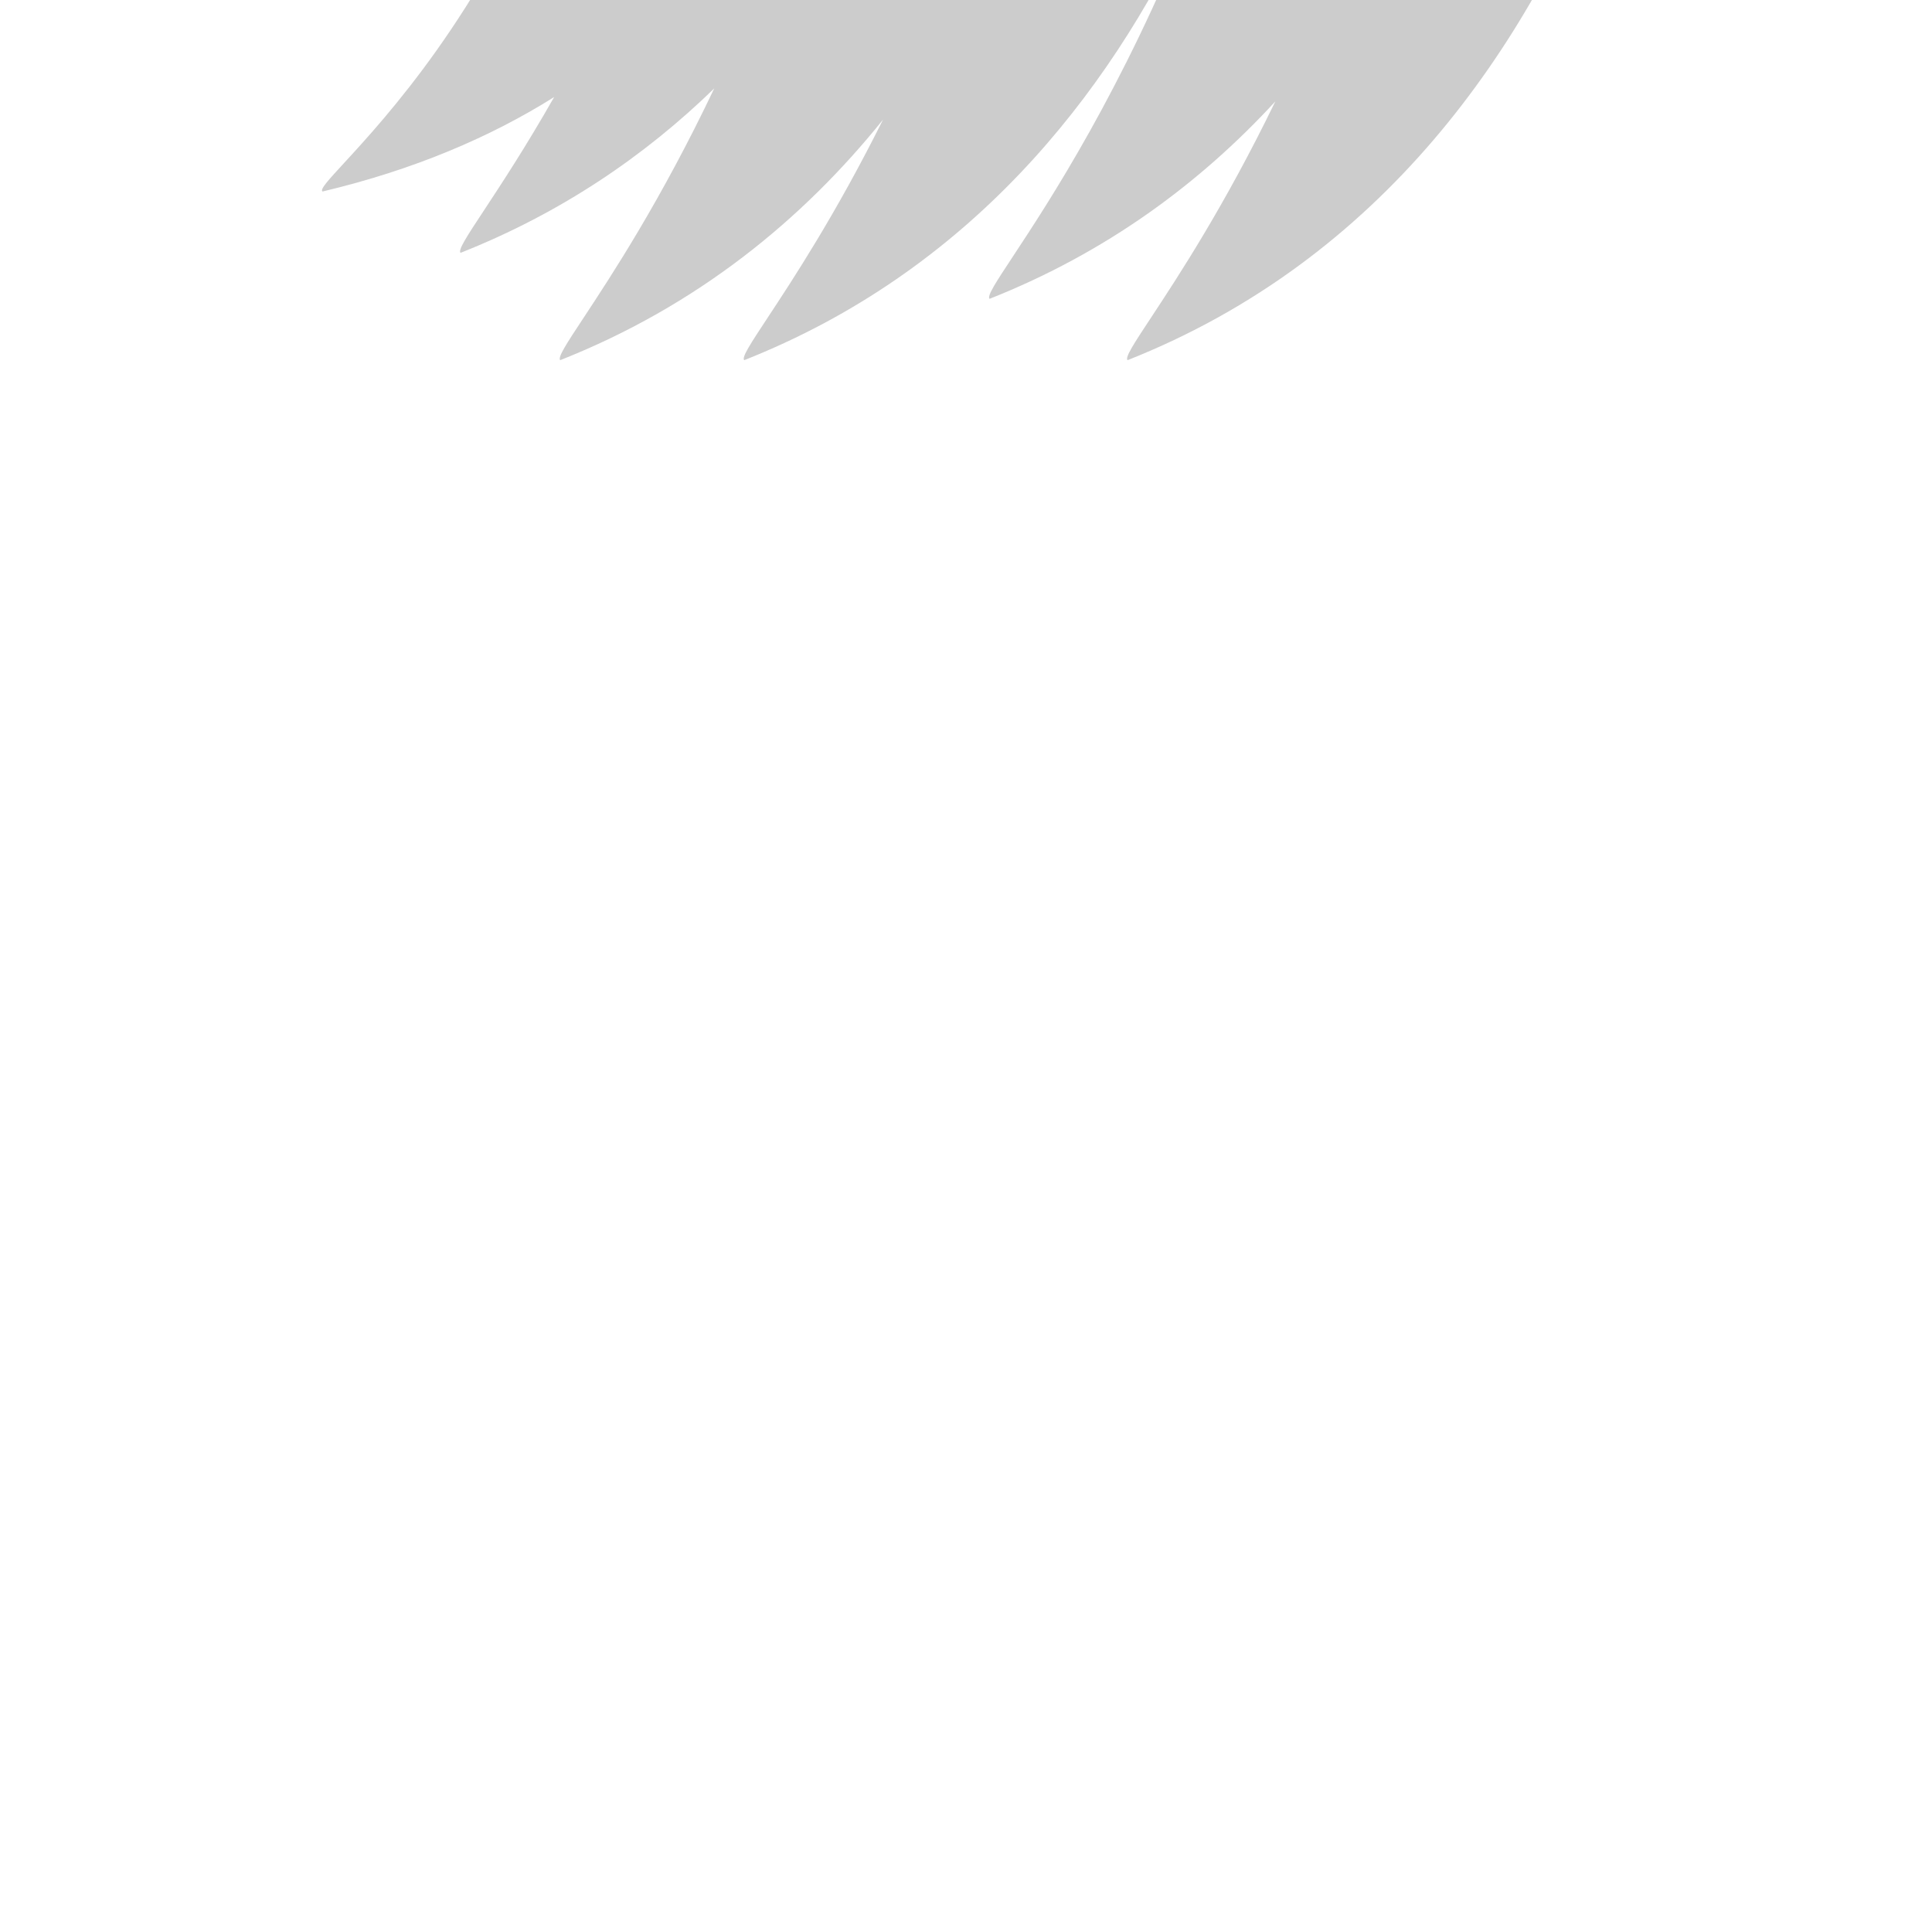 <svg xmlns="http://www.w3.org/2000/svg" width="252" height="252" fill="none" viewBox="0 0 252 252"><g clip-path="url(#clip0)"><path fill="#818181" fill-opacity=".4" d="M71.987 -21C62.709 1.896 50.361 15.307 44.858 21.285C42.804 23.516 41.703 24.711 42.07 24.979C54.027 22.144 63.998 17.86 72.281 12.659C68.543 19.225 65.316 24.12 63.111 27.466C60.901 30.818 59.717 32.615 60.07 32.979C73.189 27.789 84.11 20.334 93.159 11.534C86.219 26.131 79.764 35.924 76.111 41.466C73.901 44.818 72.717 46.615 73.07 46.979C90.886 39.931 104.648 28.705 115.175 15.608C109.005 27.973 103.413 36.456 100.111 41.465C97.901 44.817 96.717 46.615 97.07 46.979C126.117 35.489 144.386 12.891 155.431 -10.808C146.315 11.917 136.852 26.272 132.111 33.466C129.901 36.818 128.717 38.615 129.07 38.979C144.281 32.962 156.537 23.898 166.347 13.226C159.718 26.891 153.621 36.141 150.111 41.466C147.901 44.818 146.717 46.615 147.07 46.979C180.265 33.848 199.384 6.21 209.732 -21H71.987Z"/></g><defs><clipPath id="clip0"><rect width="252" height="252" fill="#fff"/></clipPath></defs></svg>